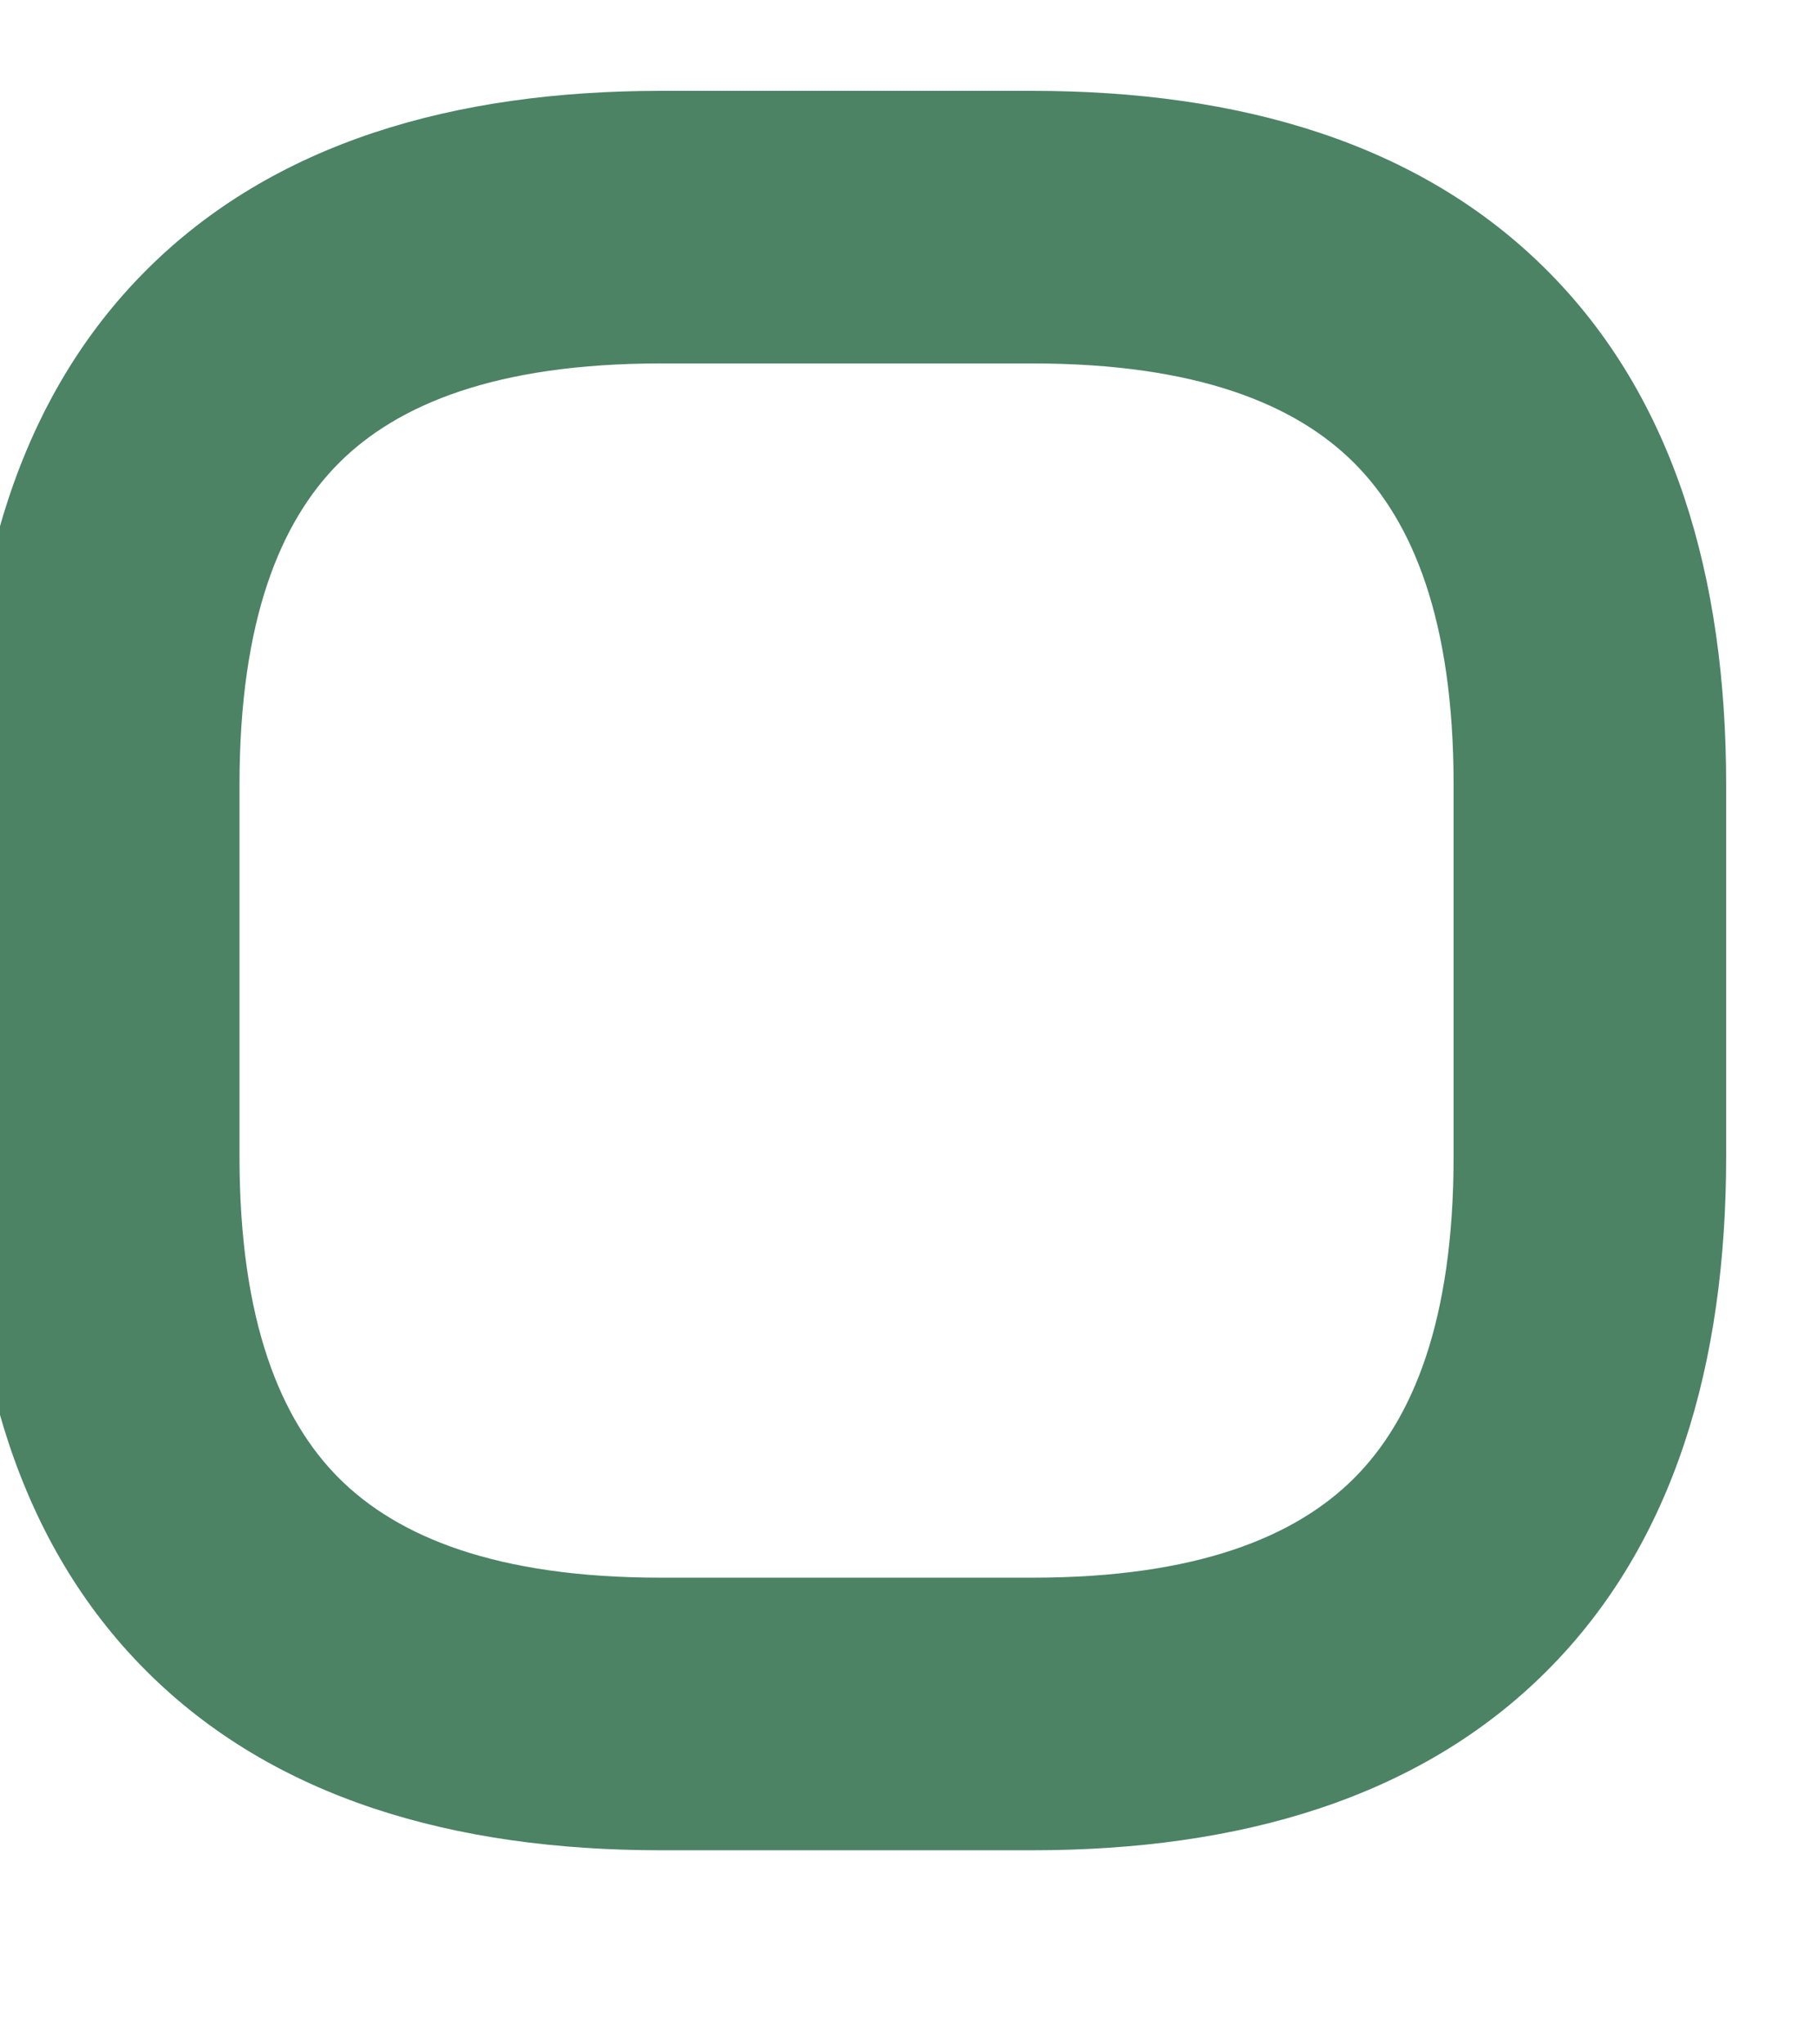 <svg width="16" height="18" viewBox="0 0 16 18" fill="none" xmlns="http://www.w3.org/2000/svg" xmlns:xlink="http://www.w3.org/1999/xlink">
<path d="M5.818,16.291L9.091,16.291L9.091,13.891L5.818,13.891L5.818,16.291ZM9.091,16.291C10.912,16.291 12.499,15.835 13.621,14.712C14.744,13.59 15.2,12.003 15.2,10.182L12.8,10.182C12.8,11.633 12.438,12.501 11.924,13.015C11.41,13.529 10.542,13.891 9.091,13.891L9.091,16.291ZM15.2,10.182L15.2,6.909L12.8,6.909L12.8,10.182L15.2,10.182ZM15.2,6.909C15.2,5.088 14.744,3.501 13.621,2.379C12.499,1.256 10.912,0.8 9.091,0.8L9.091,3.2C10.542,3.2 11.41,3.562 11.924,4.076C12.438,4.59 12.8,5.458 12.8,6.909L15.2,6.909ZM9.091,0.8L5.818,0.8L5.818,3.2L9.091,3.2L9.091,0.8ZM5.818,0.8C3.997,0.8 2.41,1.256 1.288,2.379C0.165,3.501 -0.291,5.088 -0.291,6.909L2.109,6.909C2.109,5.458 2.471,4.59 2.985,4.076C3.499,3.562 4.367,3.2 5.818,3.2L5.818,0.8ZM-0.291,6.909L-0.291,10.182L2.109,10.182L2.109,6.909L-0.291,6.909ZM-0.291,10.182C-0.291,12.003 0.165,13.59 1.288,14.712C2.41,15.835 3.997,16.291 5.818,16.291L5.818,13.891C4.367,13.891 3.499,13.529 2.985,13.015C2.471,12.501 2.109,11.633 2.109,10.182L-0.291,10.182Z" transform="rotate(0 7.455 8.545)" fill="#4B8364"/>
</svg>
